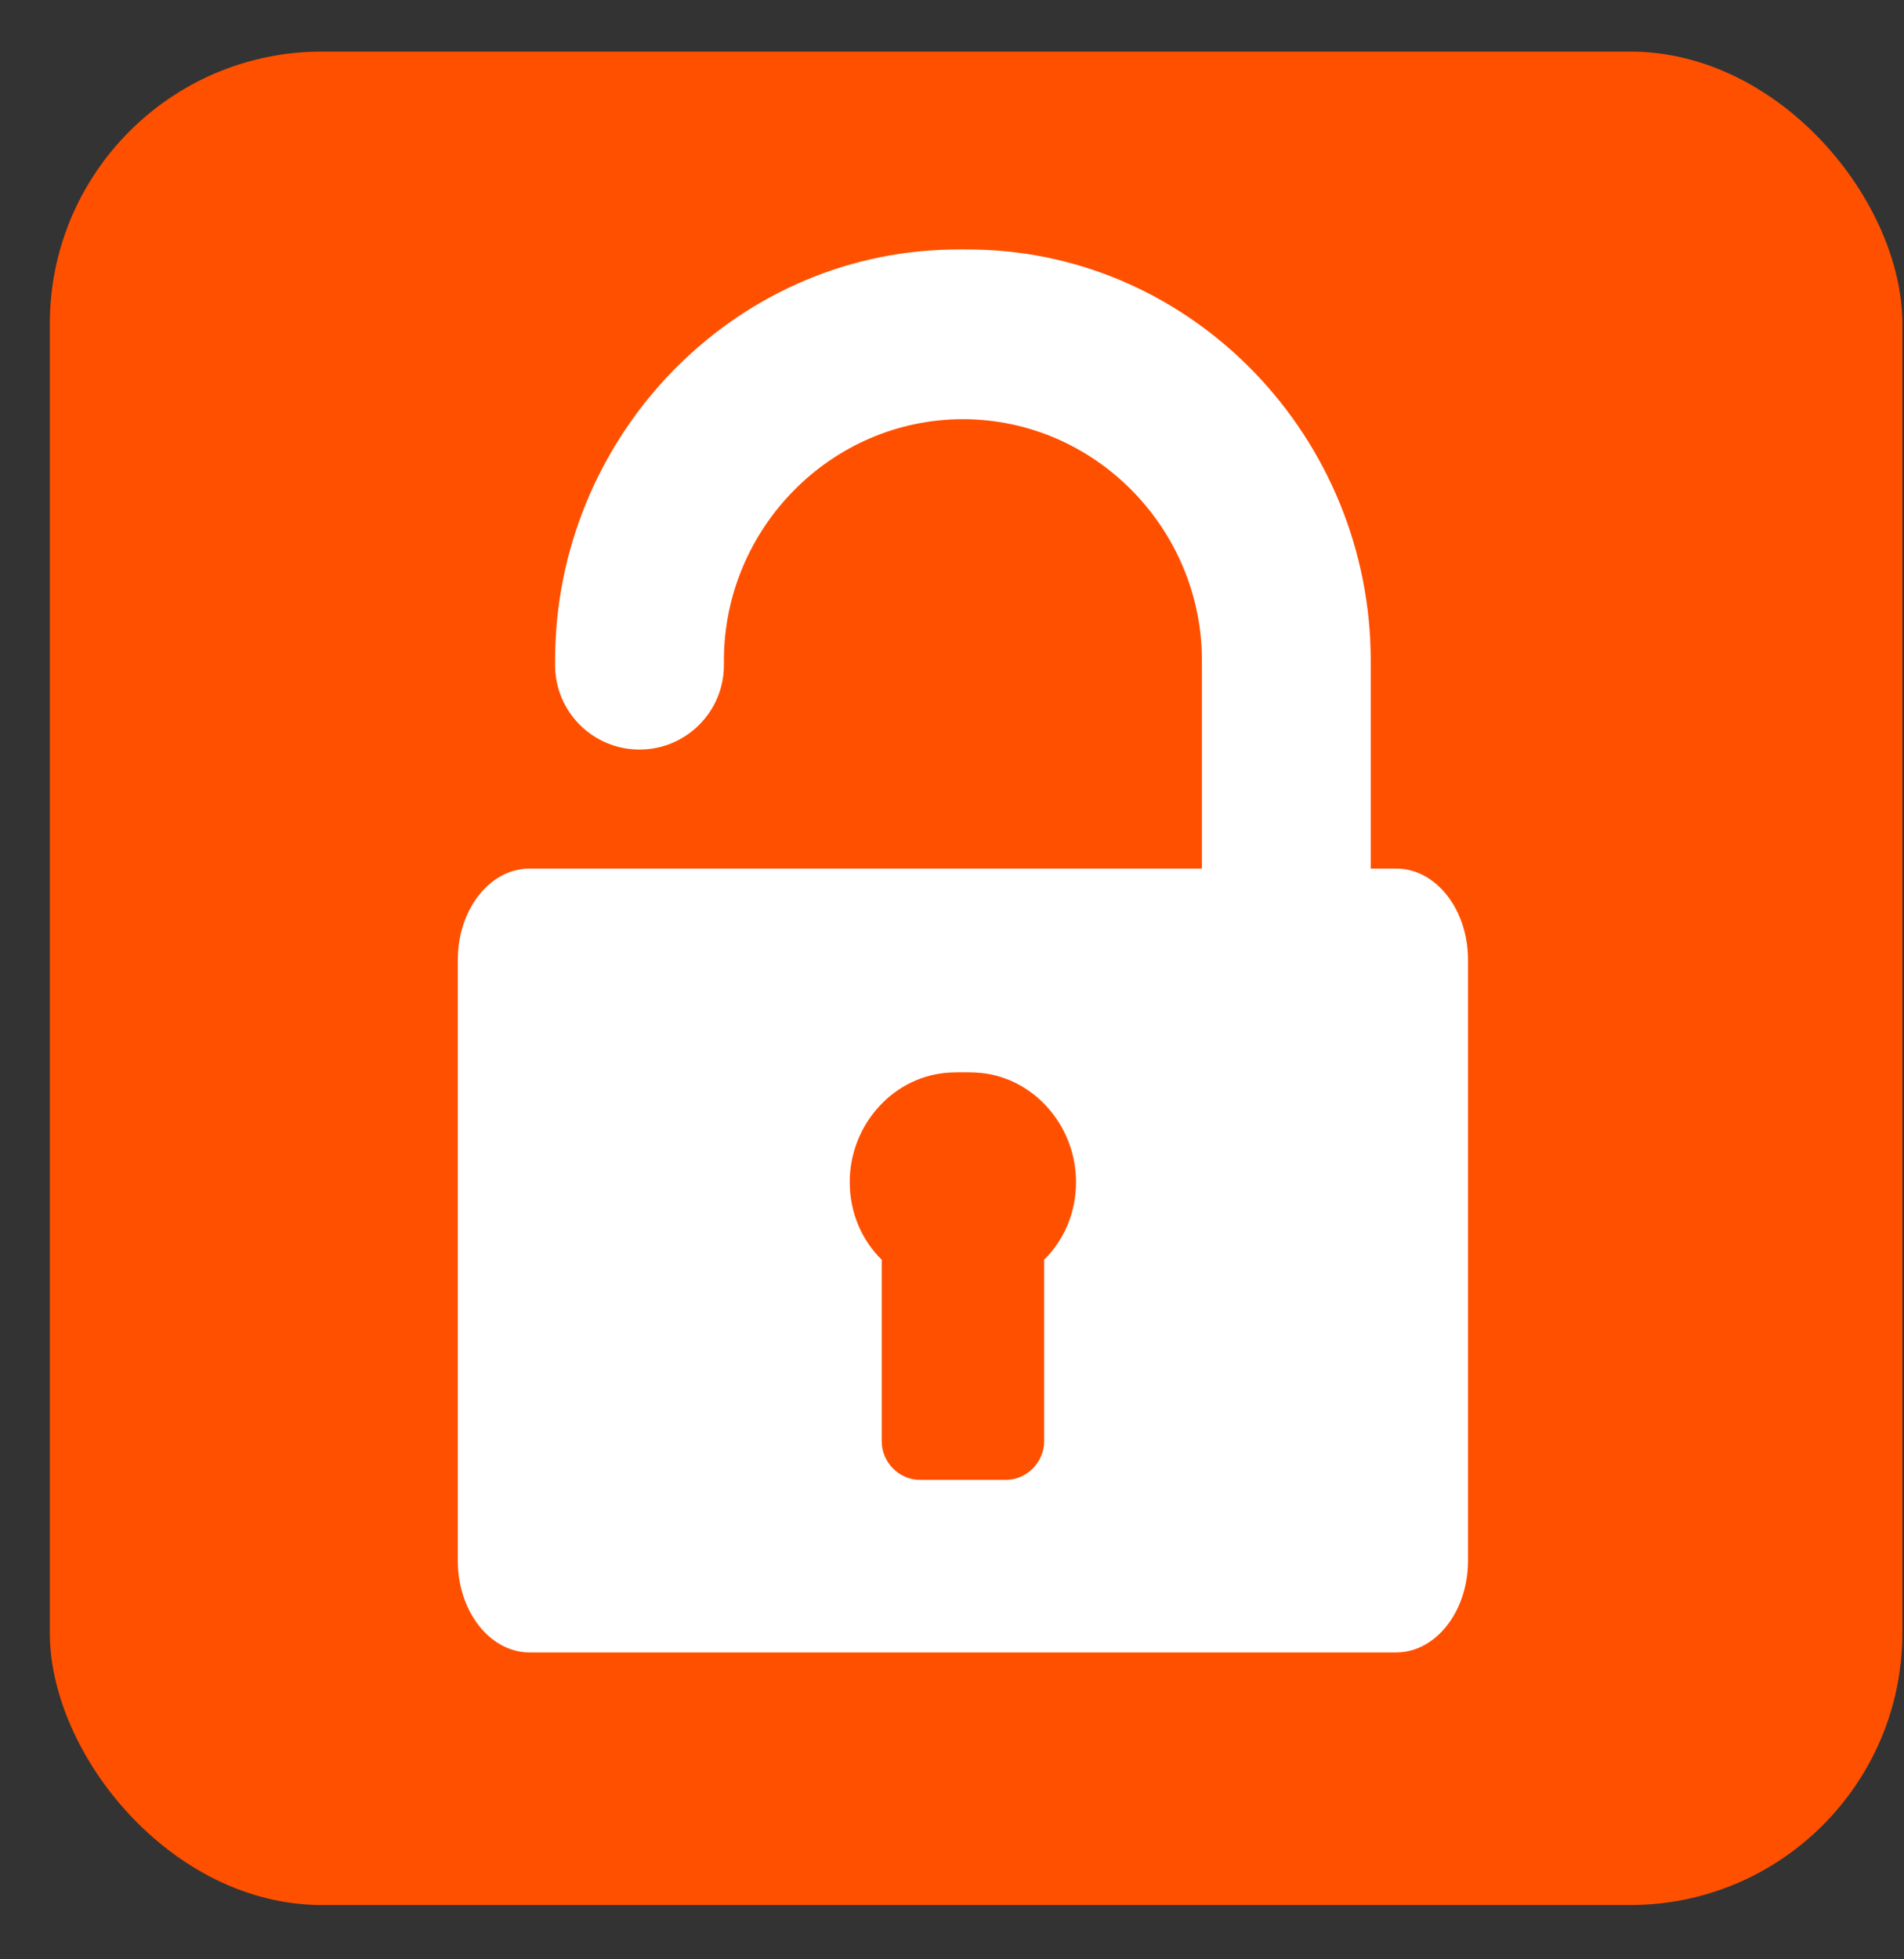 <svg width="35" height="36" viewBox="0 0 35 36" fill="none" xmlns="http://www.w3.org/2000/svg">
<rect x="0" y="0" width="35" height="36" fill="#333333" stroke="none"/>
<rect width="34.054" height="34.054" rx="5" transform="translate(0.916 0.948)" fill="#FF5000"/>
<path d="M17.251 11.376H16.781V7.553C16.781 3.478 13.547 0.074 9.505 0.002C9.395 -0.001 9.174 -0.001 9.064 0.002C5.022 0.074 1.788 3.478 1.788 7.553V7.638C1.788 8.495 2.482 9.189 3.339 9.189C4.196 9.189 4.891 8.495 4.891 7.638V7.553C4.891 5.126 6.863 3.119 9.284 3.119C11.705 3.119 13.678 5.126 13.678 7.553V11.376H1.317C0.592 11.376 -4.8475e-08 12.124 -4.8475e-08 13.049V24.099C-4.8475e-08 25.023 0.592 25.778 1.317 25.778H17.251C17.977 25.778 18.569 25.023 18.569 24.099V13.049C18.569 12.124 17.977 11.376 17.251 11.376ZM10.777 18.563V21.902C10.777 22.284 10.457 22.608 10.074 22.608H8.494C8.112 22.608 7.792 22.284 7.792 21.902V18.563C7.42 18.198 7.204 17.692 7.204 17.134C7.204 16.075 8.023 15.165 9.064 15.123C9.174 15.118 9.395 15.118 9.505 15.123C10.546 15.165 11.364 16.075 11.364 17.134C11.364 17.692 11.148 18.198 10.777 18.563Z" transform="translate(8.416 4.583)" fill="white"/>
</svg>
